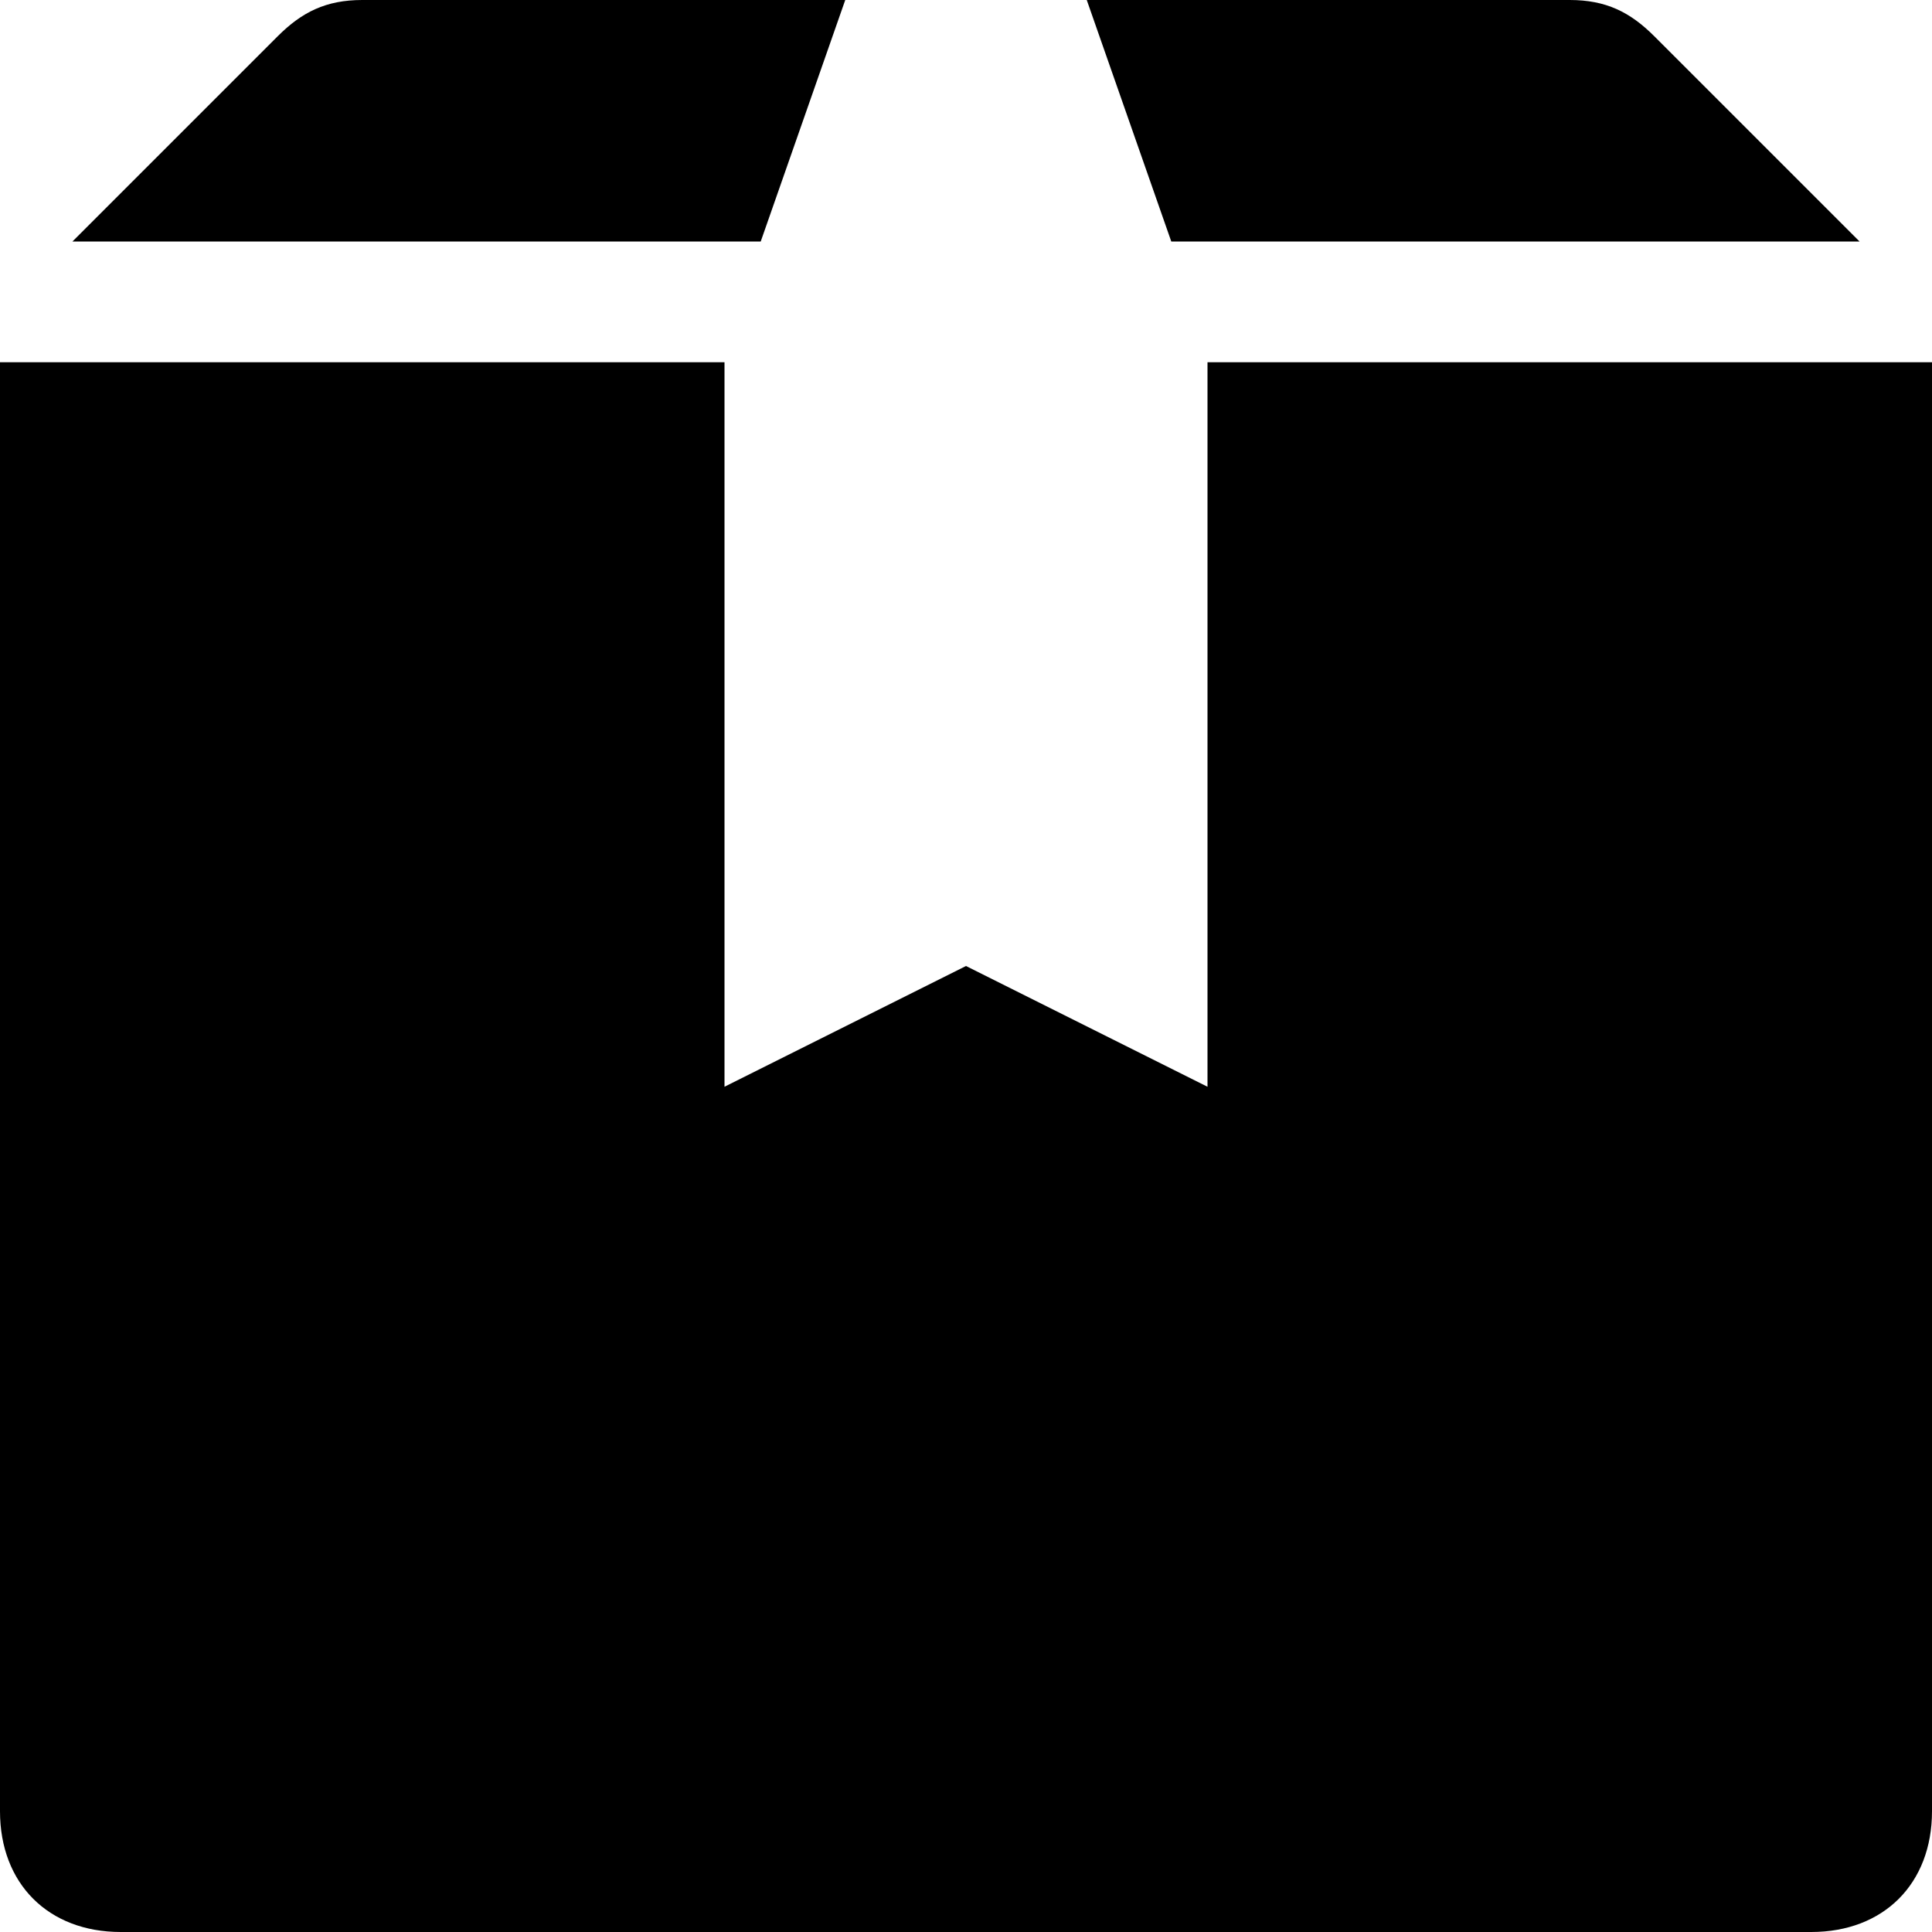<svg xmlns="http://www.w3.org/2000/svg" viewBox="0 0 16 16" width="16" height="16"><g class="nc-icon-wrapper"><path data-color="color-2" d="M15.4,2l-1.7-1.7C13.5,0.1,13.3,0,13,0H9l0.7,2H15.4z"/> <path data-color="color-2" d="M6.3,2L7,0H3C2.7,0,2.5,0.1,2.3,0.3L0.6,2H6.3z"/> <path d="M10,9L8,8L6,9V3H0v12c0,0.6,0.4,1,1,1h14c0.6,0,1-0.4,1-1V3h-6V9z"/></g></svg>